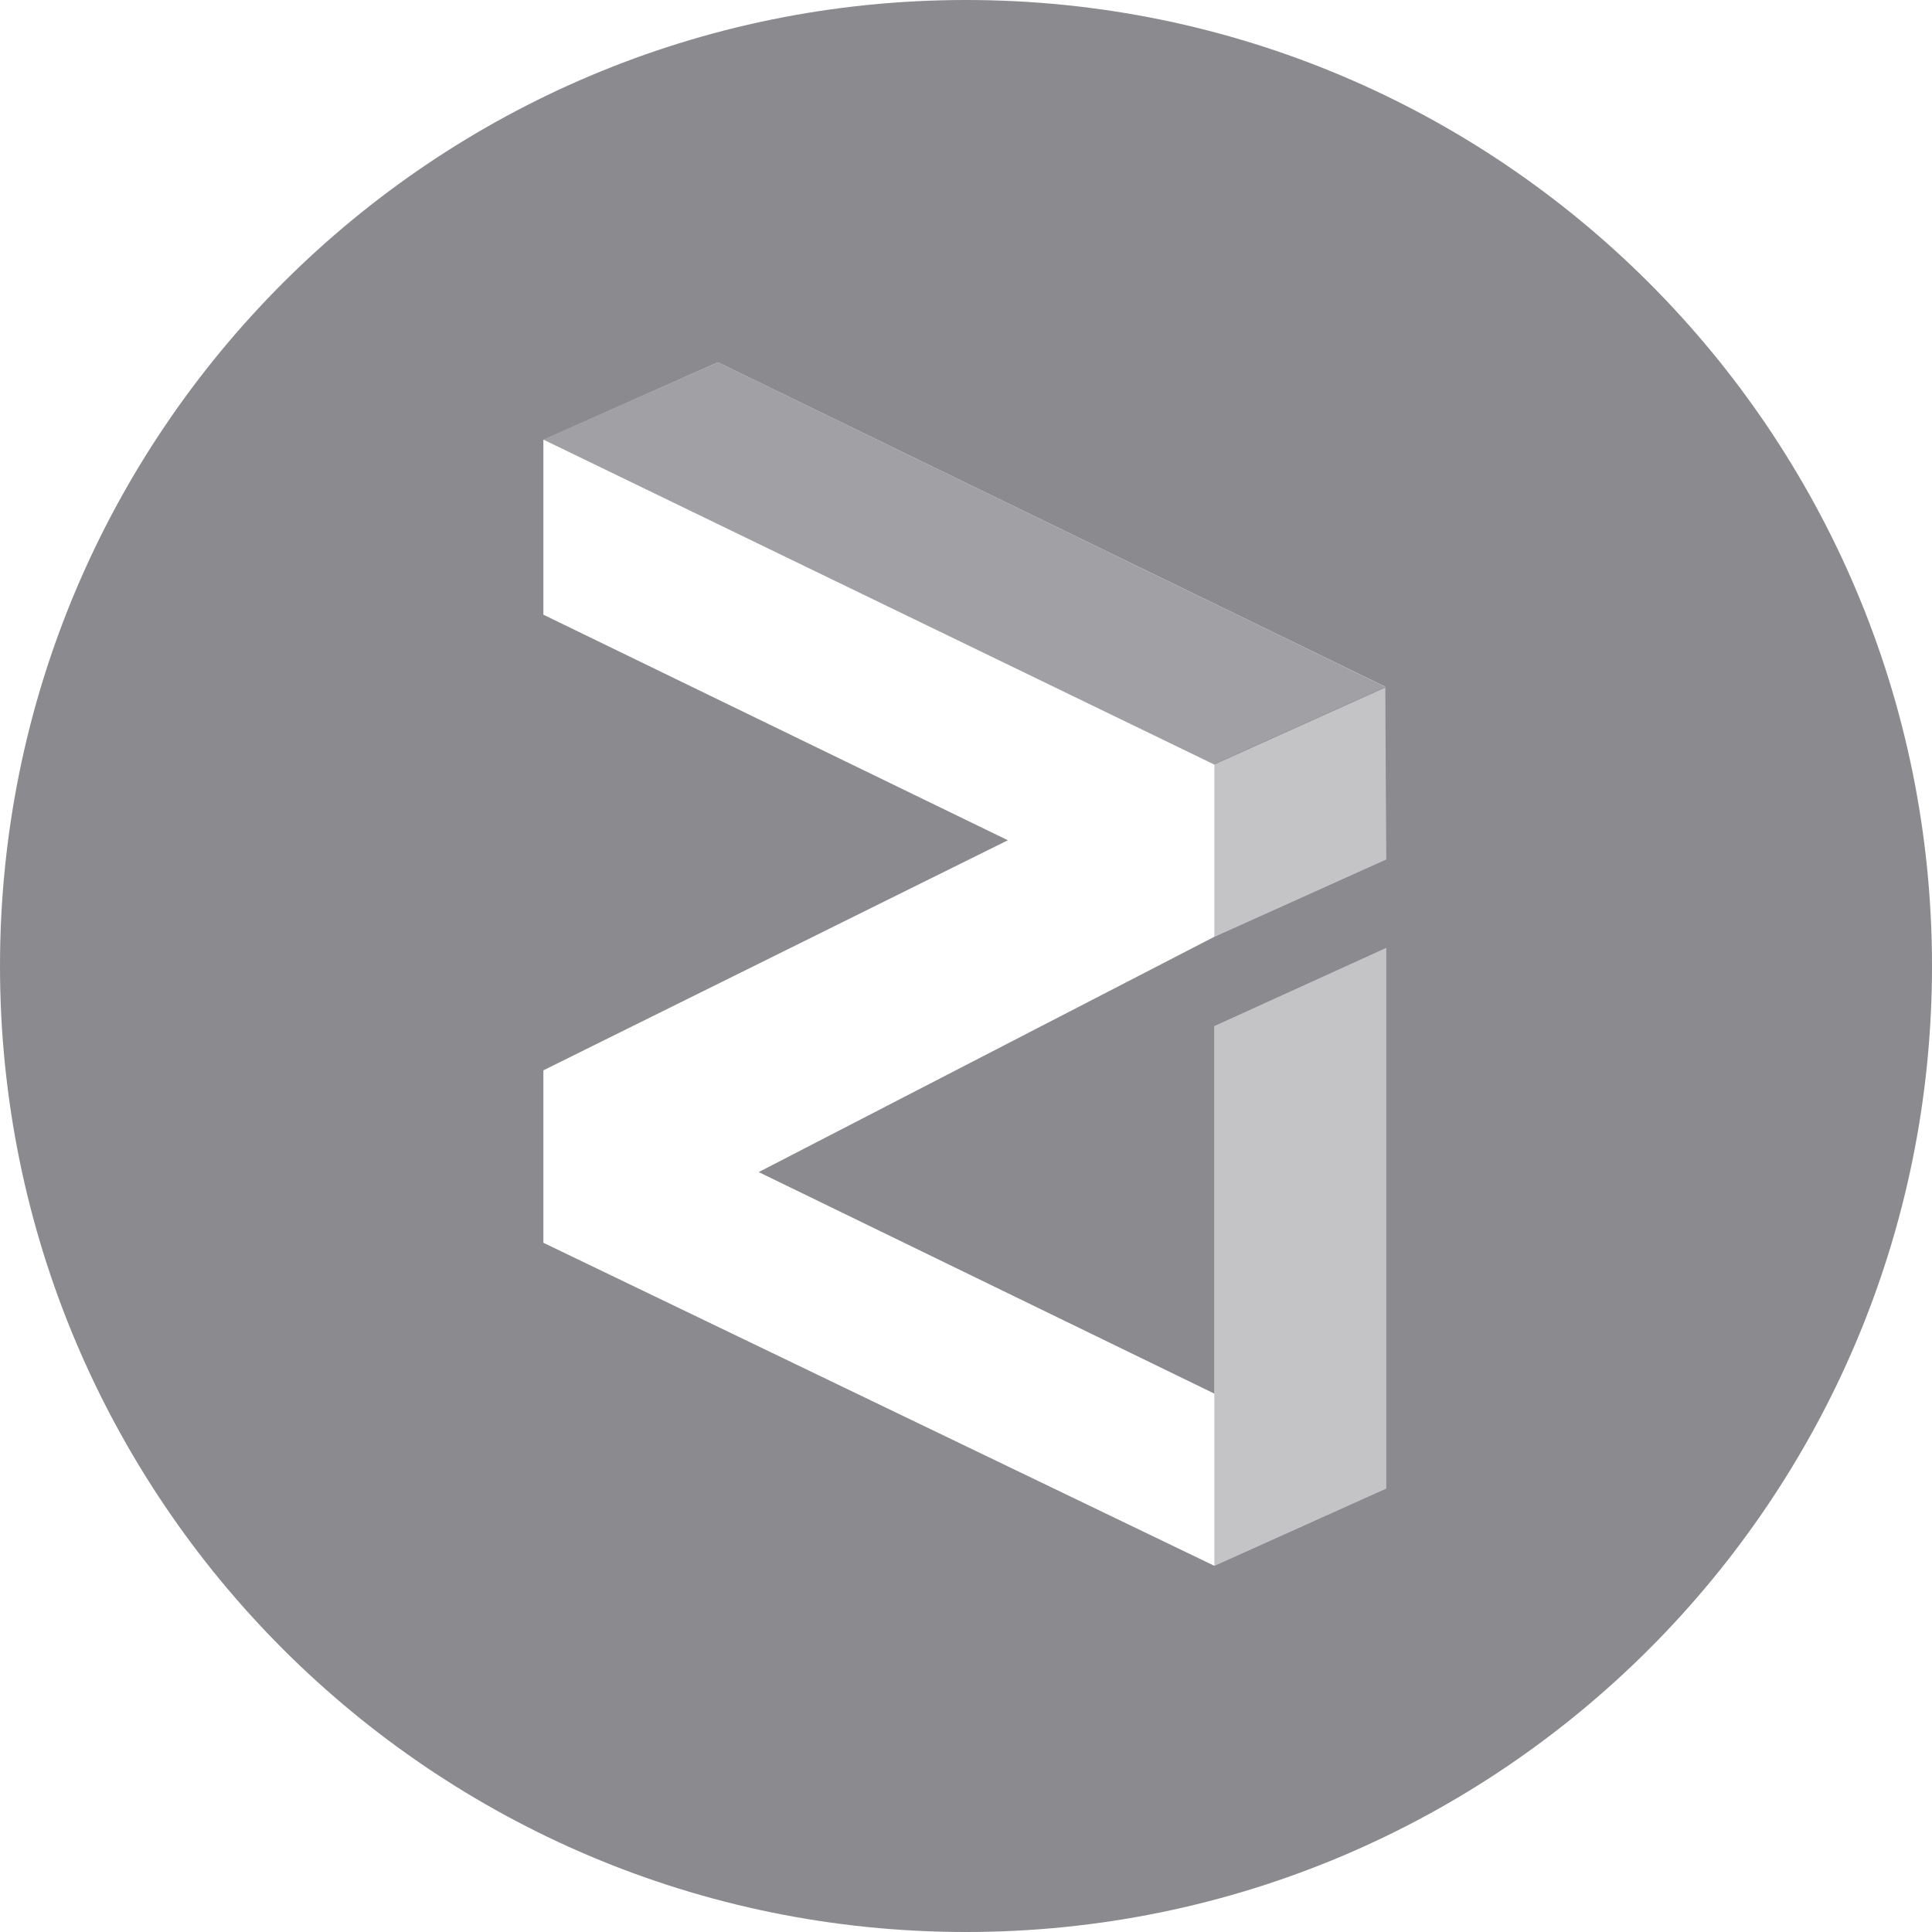 <?xml version="1.0" encoding="UTF-8"?>
<svg width="24px" height="24px" viewBox="0 0 24 24" version="1.1" xmlns="http://www.w3.org/2000/svg" xmlns:xlink="http://www.w3.org/1999/xlink">
    <!-- Generator: Sketch 53.2 (72643) - https://sketchapp.com -->
    <title>zil</title>
    <desc>Created with Sketch.</desc>
    <g id="zil" stroke="none" stroke-width="1" fill="none" fill-rule="evenodd">
        <g fill="#8A8A8F" fill-rule="nonzero">
            <path d="M12,24 C5.372,24 0,18.628 0,12 C0,5.372 5.372,0 12,0 C18.628,0 24,5.372 24,12 C24,18.628 18.628,24 12,24 Z M8.918,4.5 L6.75,5.463 L6.75,7.636 L12.52,10.438 L6.75,13.296 L6.75,15.438 L15.085,19.451 L17.219,18.491 L17.219,11.777 L15.085,12.748 L15.085,17.312 L9.425,14.56 L15.085,11.637 L17.219,10.676 L17.209,8.531 L8.918,4.5 Z" id="Shape"></path>
            <polygon id="Path" opacity="0.8" points="6.75 5.461 15.085 9.498 17.219 8.537 8.918 4.5"></polygon>
            <path d="M15.085,9.488 L17.219,8.527 L17.219,10.676 L15.085,11.637 L15.085,9.488 Z M15.085,19.451 L15.085,12.748 L17.219,11.777 L17.219,18.491 L15.085,19.451 Z" id="Shape" opacity="0.5"></path>
        </g>
    </g>
</svg>